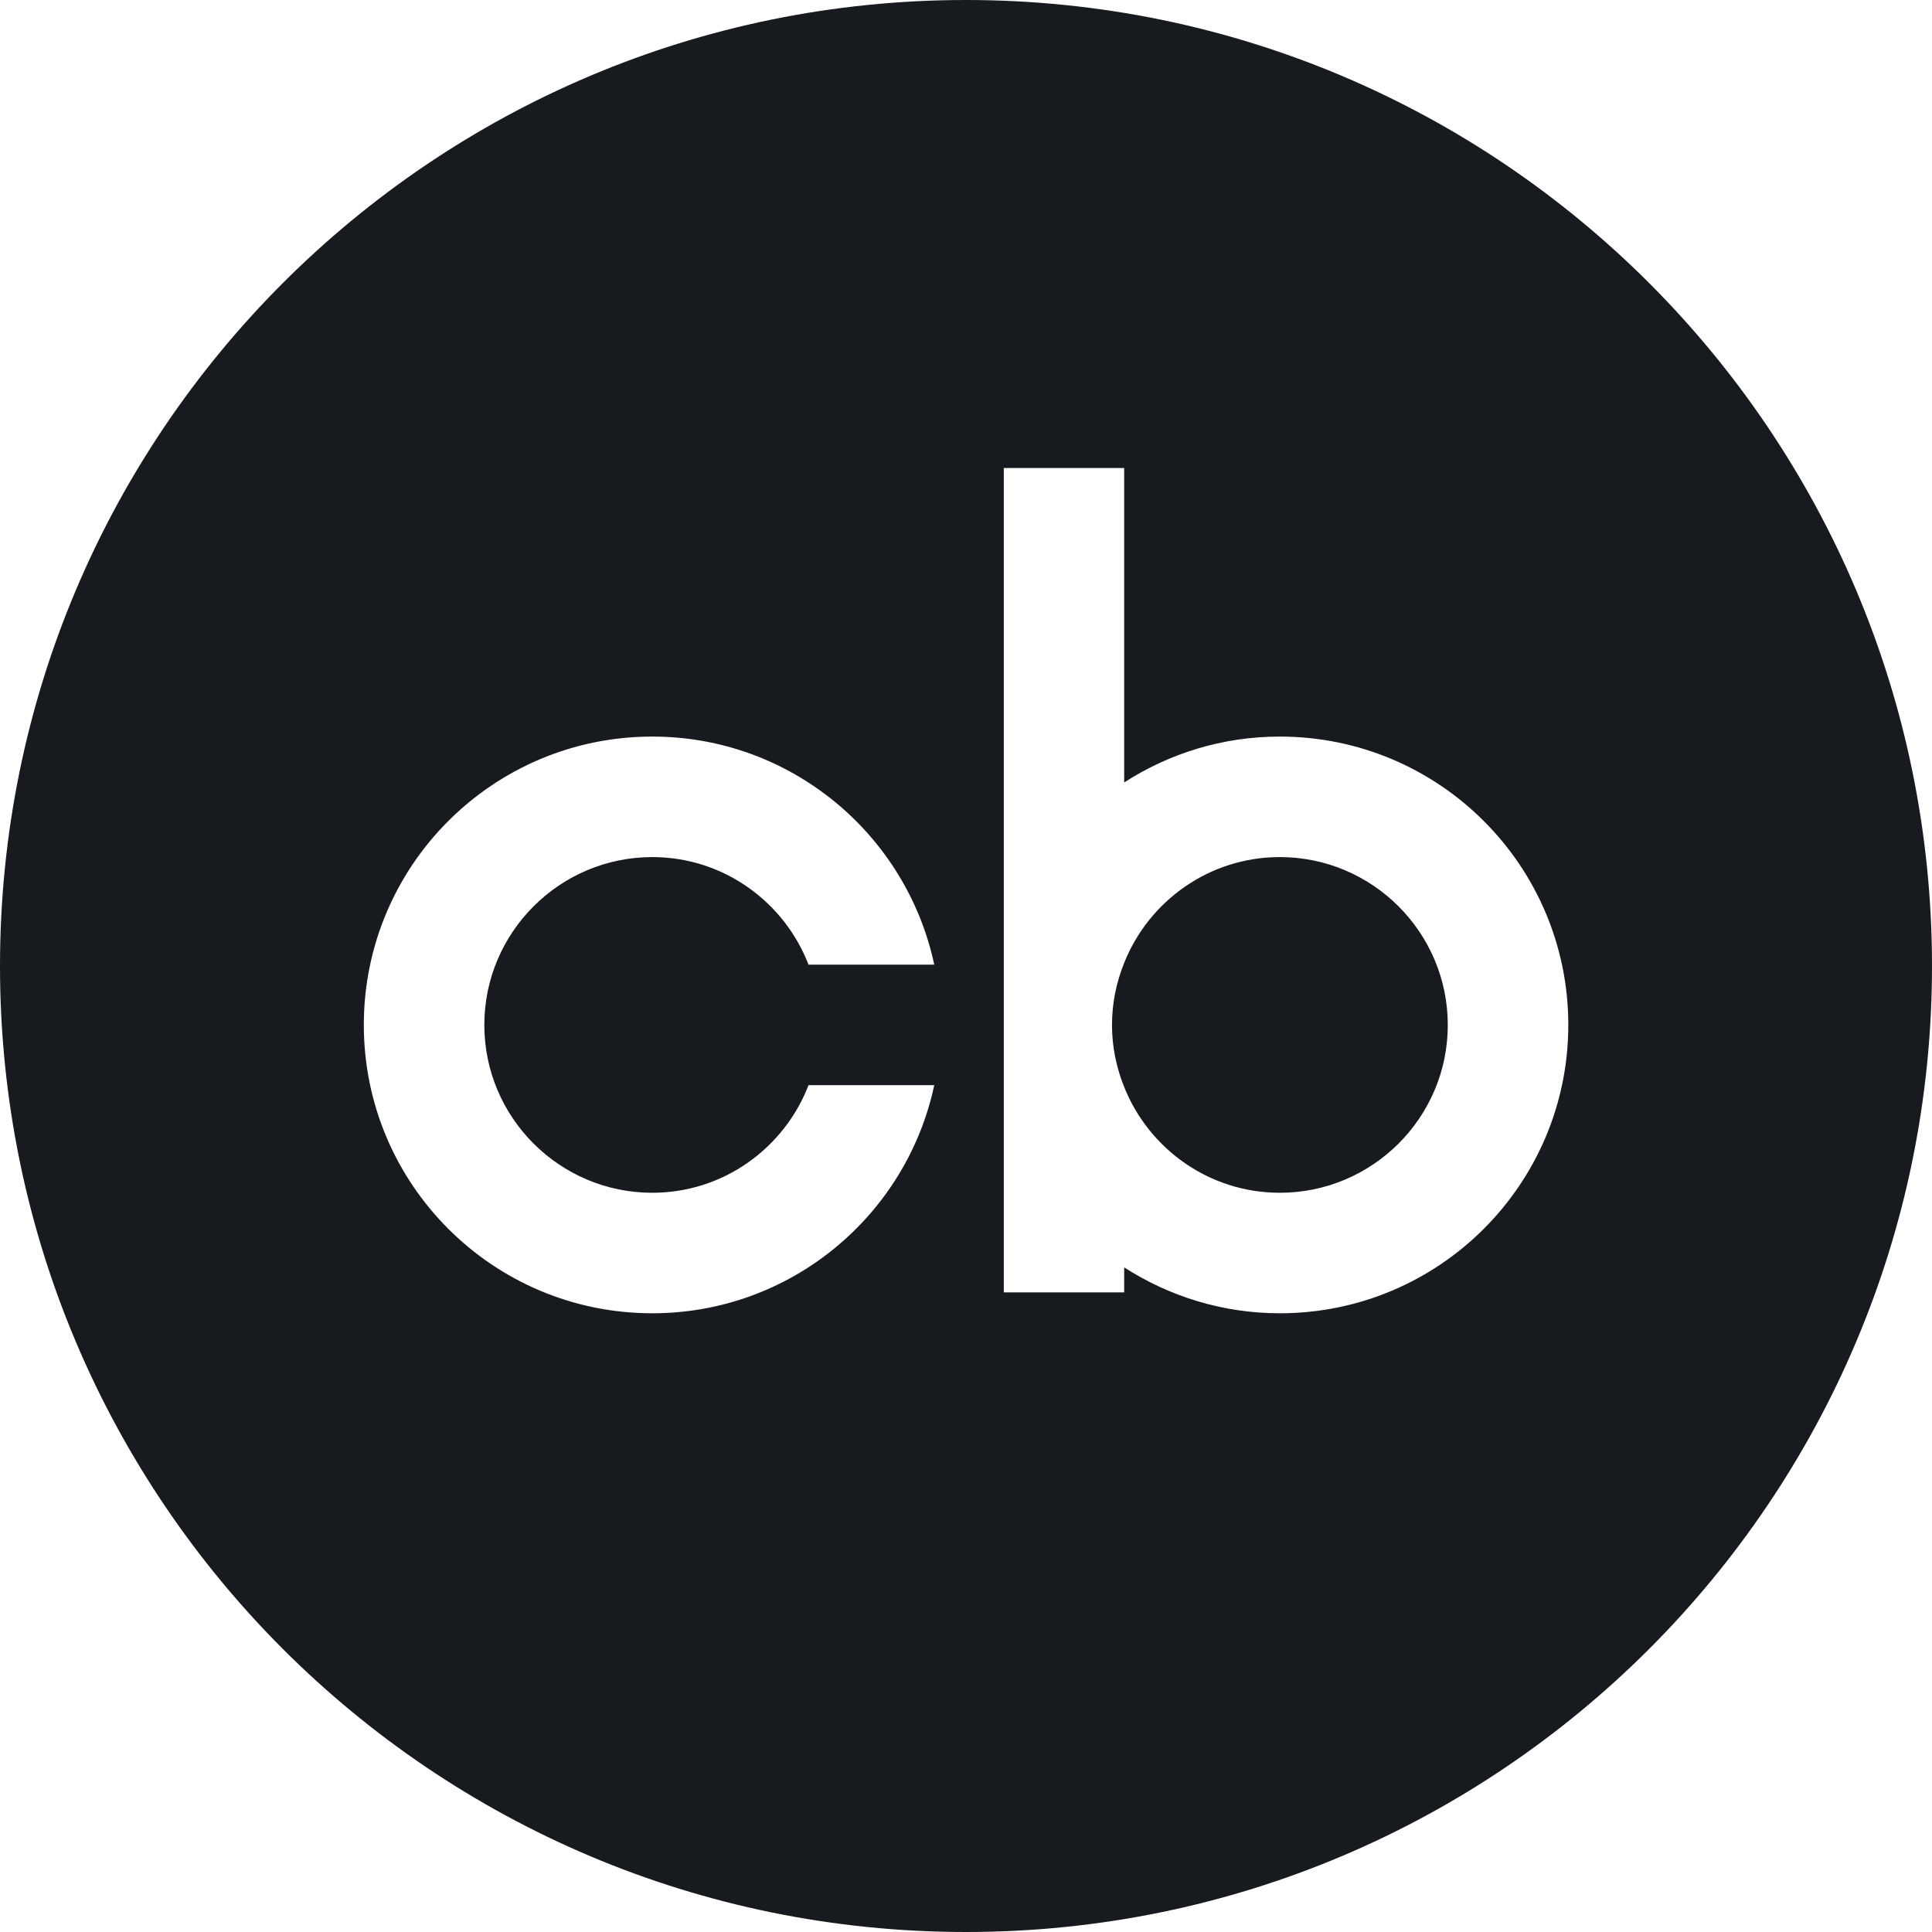 <?xml version="1.0" encoding="UTF-8"?>
<svg width="16px" height="16px" viewBox="0 0 16 16" version="1.1" xmlns="http://www.w3.org/2000/svg" xmlns:xlink="http://www.w3.org/1999/xlink">
    <!-- Generator: Sketch 59.1 (86144) - https://sketch.com -->
    <title>social/crunchbase-circle_16</title>
    <desc>Created with Sketch.</desc>
    <g id="social/crunchbase-circle_16" stroke="none" stroke-width="1" fill="none" fill-rule="evenodd">
        <path d="M8,0 C3.582,0 -0,3.582 -0,8 C-0,12.418 3.582,16 8,16 C12.418,16 16,12.418 16,8 C16,3.582 12.418,0 8,0 M10.599,10.876 C10.124,10.876 9.682,10.735 9.31,10.496 L9.31,10.703 L8.313,10.703 L8.313,9.175 L8.313,7.802 L8.313,3.876 L9.31,3.876 L9.31,6.48 C9.682,6.24 10.124,6.1 10.599,6.1 C11.918,6.1 12.988,7.169 12.988,8.488 C12.988,9.807 11.918,10.876 10.599,10.876 M10.599,7.098 C10.015,7.098 9.515,7.461 9.31,7.974 C9.246,8.133 9.209,8.306 9.209,8.489 C9.209,8.67 9.246,8.843 9.31,9.002 C9.515,9.515 10.015,9.878 10.599,9.878 C11.366,9.878 11.99,9.255 11.99,8.489 C11.99,7.722 11.366,7.098 10.599,7.098 M5.402,9.878 C5.992,9.878 6.495,9.507 6.696,8.987 L7.737,8.987 C7.507,10.066 6.549,10.876 5.402,10.876 C4.082,10.876 3.013,9.807 3.013,8.488 C3.013,7.169 4.082,6.1 5.402,6.1 C6.549,6.1 7.507,6.91 7.737,7.989 L6.696,7.989 C6.495,7.469 5.992,7.098 5.402,7.098 C4.635,7.098 4.011,7.722 4.011,8.488 C4.011,9.255 4.635,9.878 5.402,9.878" id="fill" fill="#171B1F"></path>
    </g>
</svg>